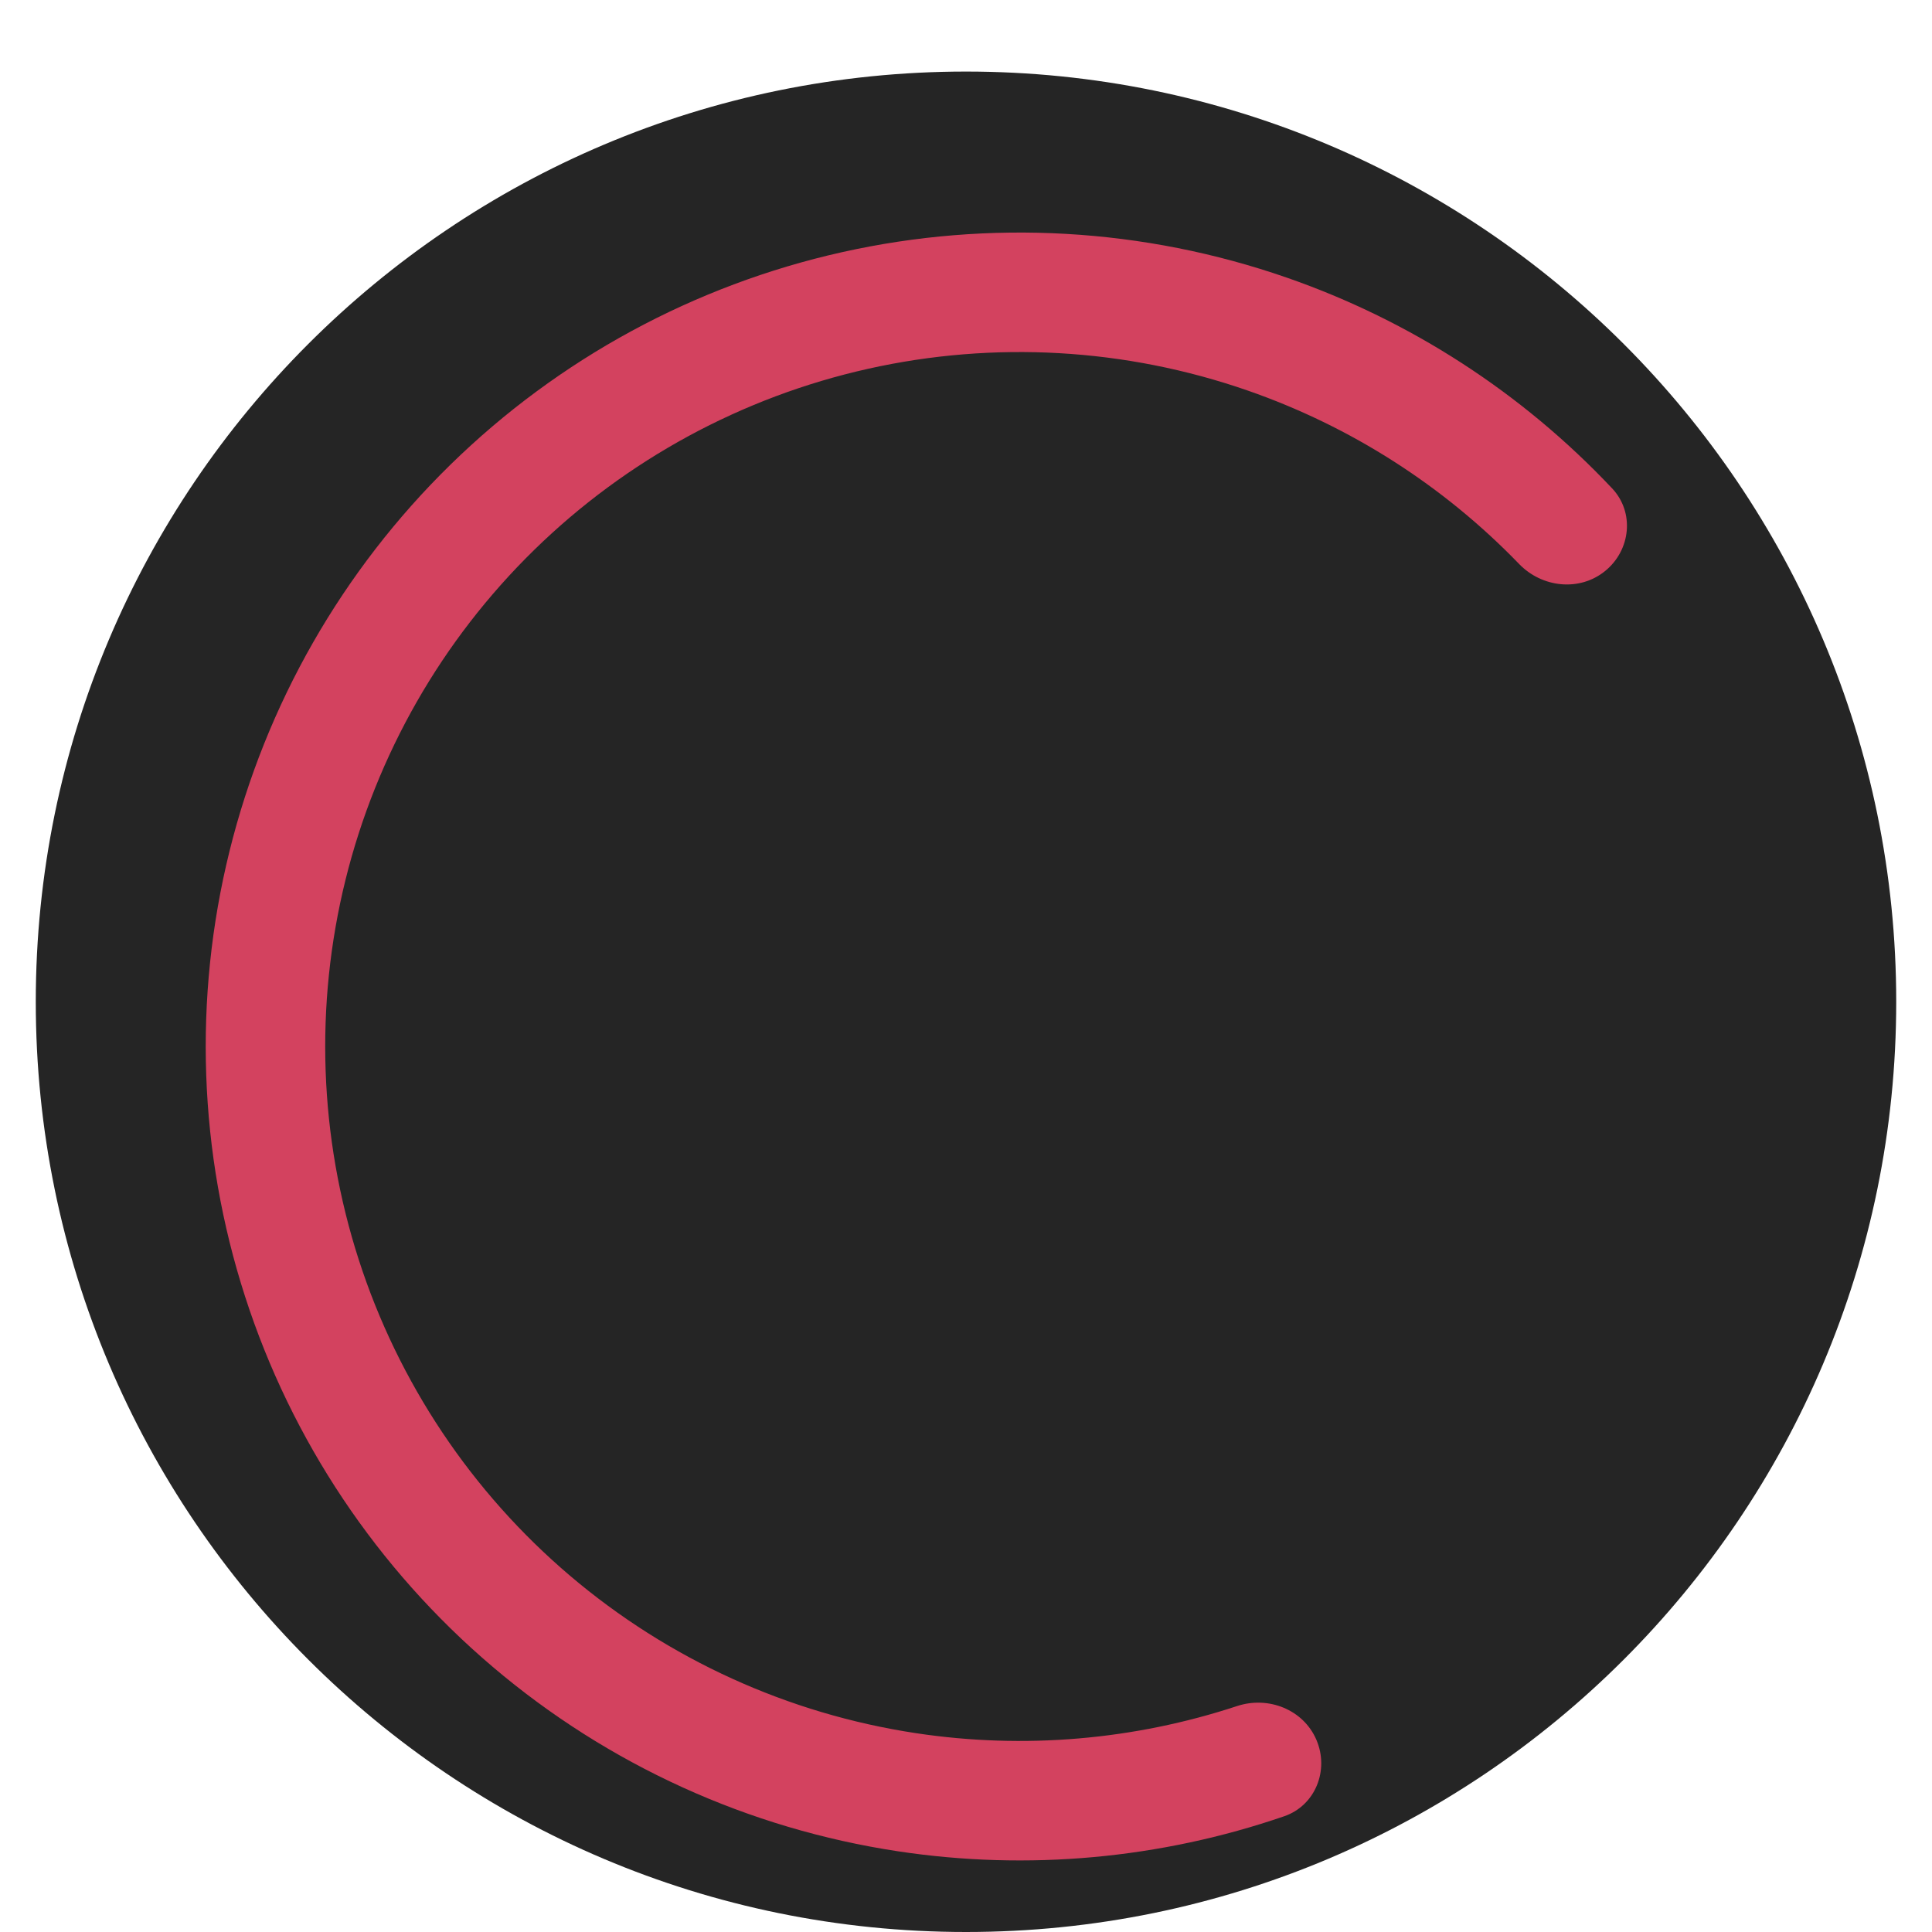 <svg width="216" height="216" viewBox="0 0 216 216" fill="none" xmlns="http://www.w3.org/2000/svg">
<g filter="url(#filter0_dd_9_291)">
<path d="M108 208C165.438 208 212 161.438 212 104C212 46.562 165.438 0 108 0C50.562 0 4 46.562 4 104C4 161.438 50.562 208 108 208Z" fill="#252525"/>
<g filter="url(#filter1_i_9_291)">
<path d="M141.177 181.519C142.628 184.911 141.062 188.862 137.573 190.061C123.741 194.814 108.933 196.174 94.407 193.979C77.673 191.451 61.976 184.307 49.079 173.349C36.182 162.392 26.596 148.055 21.399 131.95C16.201 115.845 15.597 98.609 19.655 82.18C23.713 65.75 32.272 50.778 44.37 38.944C56.468 27.111 71.627 18.886 88.142 15.193C104.658 11.5 121.876 12.486 137.862 18.039C151.74 22.86 164.212 30.958 174.24 41.604C176.77 44.29 176.317 48.516 173.453 50.841C170.59 53.167 166.403 52.708 163.84 50.055C155.402 41.32 145.009 34.664 133.478 30.658C119.839 25.92 105.148 25.079 91.057 28.23C76.966 31.381 64.033 38.398 53.711 48.495C43.389 58.591 36.086 71.365 32.624 85.383C29.162 99.401 29.677 114.106 34.112 127.847C38.547 141.588 46.725 153.82 57.729 163.169C68.733 172.518 82.125 178.613 96.402 180.77C108.471 182.593 120.769 181.541 132.303 177.74C135.806 176.585 139.725 178.128 141.177 181.519Z" fill="#D3425F"/>
</g>
</g>
<defs>
<filter id="filter0_dd_9_291" x="0" y="0" width="216" height="216" filterUnits="userSpaceOnUse" color-interpolation-filters="sRGB">
<feFlood flood-opacity="0" result="BackgroundImageFix"/>
<feColorMatrix in="SourceAlpha" type="matrix" values="0 0 0 0 0 0 0 0 0 0 0 0 0 0 0 0 0 0 127 0" result="hardAlpha"/>
<feOffset dy="4"/>
<feGaussianBlur stdDeviation="2"/>
<feComposite in2="hardAlpha" operator="out"/>
<feColorMatrix type="matrix" values="0 0 0 0 0 0 0 0 0 0 0 0 0 0 0 0 0 0 0.25 0"/>
<feBlend mode="normal" in2="BackgroundImageFix" result="effect1_dropShadow_9_291"/>
<feColorMatrix in="SourceAlpha" type="matrix" values="0 0 0 0 0 0 0 0 0 0 0 0 0 0 0 0 0 0 127 0" result="hardAlpha"/>
<feOffset dy="4"/>
<feGaussianBlur stdDeviation="2"/>
<feComposite in2="hardAlpha" operator="out"/>
<feColorMatrix type="matrix" values="0 0 0 0 0 0 0 0 0 0 0 0 0 0 0 0 0 0 0.25 0"/>
<feBlend mode="normal" in2="effect1_dropShadow_9_291" result="effect2_dropShadow_9_291"/>
<feBlend mode="normal" in="SourceGraphic" in2="effect2_dropShadow_9_291" result="shape"/>
</filter>
<filter id="filter1_i_9_291" x="17" y="13" width="164.896" height="187" filterUnits="userSpaceOnUse" color-interpolation-filters="sRGB">
<feFlood flood-opacity="0" result="BackgroundImageFix"/>
<feBlend mode="normal" in="SourceGraphic" in2="BackgroundImageFix" result="shape"/>
<feColorMatrix in="SourceAlpha" type="matrix" values="0 0 0 0 0 0 0 0 0 0 0 0 0 0 0 0 0 0 127 0" result="hardAlpha"/>
<feOffset dx="6" dy="5"/>
<feGaussianBlur stdDeviation="3.5"/>
<feComposite in2="hardAlpha" operator="arithmetic" k2="-1" k3="1"/>
<feColorMatrix type="matrix" values="0 0 0 0 0 0 0 0 0 0 0 0 0 0 0 0 0 0 0.29 0"/>
<feBlend mode="normal" in2="shape" result="effect1_innerShadow_9_291"/>
</filter>
</defs>
</svg>
